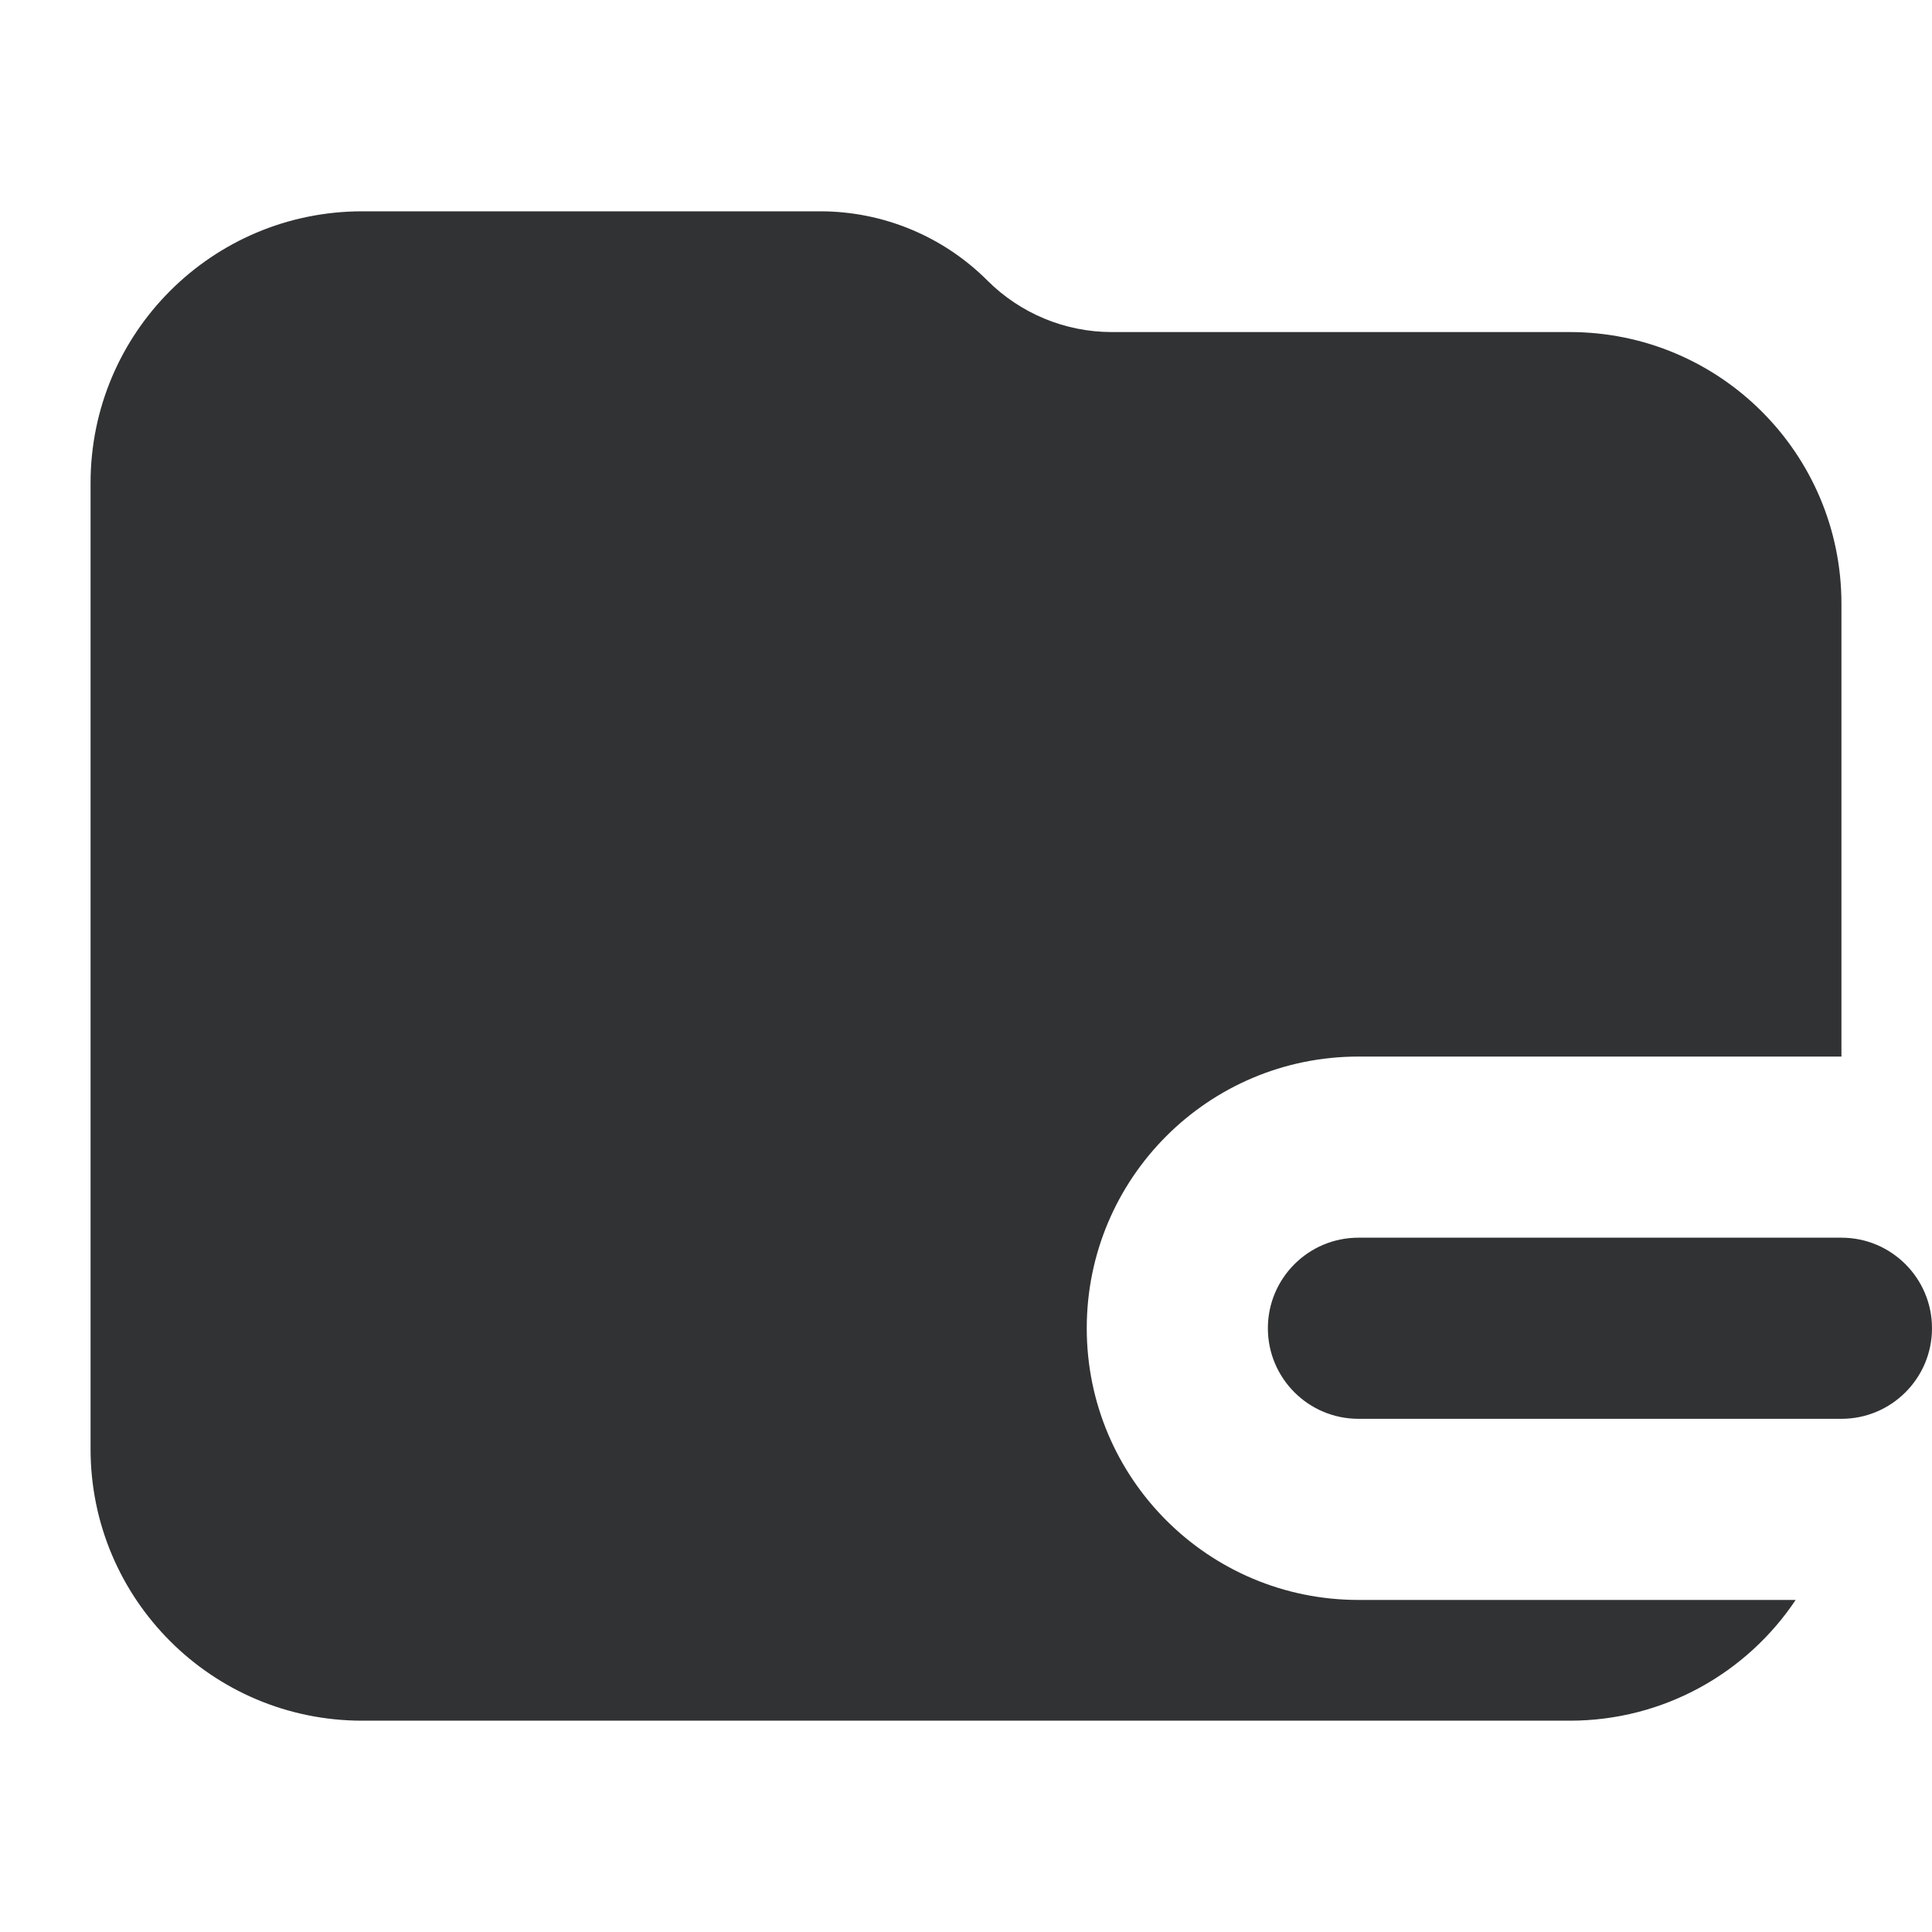 <svg width="16" height="16" viewBox="0 0 16 16" fill="none" xmlns="http://www.w3.org/2000/svg">
    <path
        d="M0.75 4C0.75 2.757 1.757 1.75 3 1.75H6.793C7.312 1.75 7.81 1.956 8.177 2.323C8.45 2.596 8.821 2.75 9.207 2.75H13C14.243 2.75 15.25 3.757 15.25 5V8.75H11.25C10.007 8.75 9 9.757 9 11C9 12.243 10.007 13.25 11.25 13.25H14.871C14.468 13.853 13.78 14.25 13 14.25H3C1.757 14.25 0.75 13.243 0.75 12L0.75 4Z"
        fill="#303233" />
    <path
        d="M10.5 11C10.5 10.586 10.836 10.25 11.25 10.25H15.25C15.664 10.25 16 10.586 16 11C16 11.414 15.664 11.75 15.25 11.75H11.25C10.836 11.75 10.5 11.414 10.5 11Z"
        fill="#303233" />
</svg>
